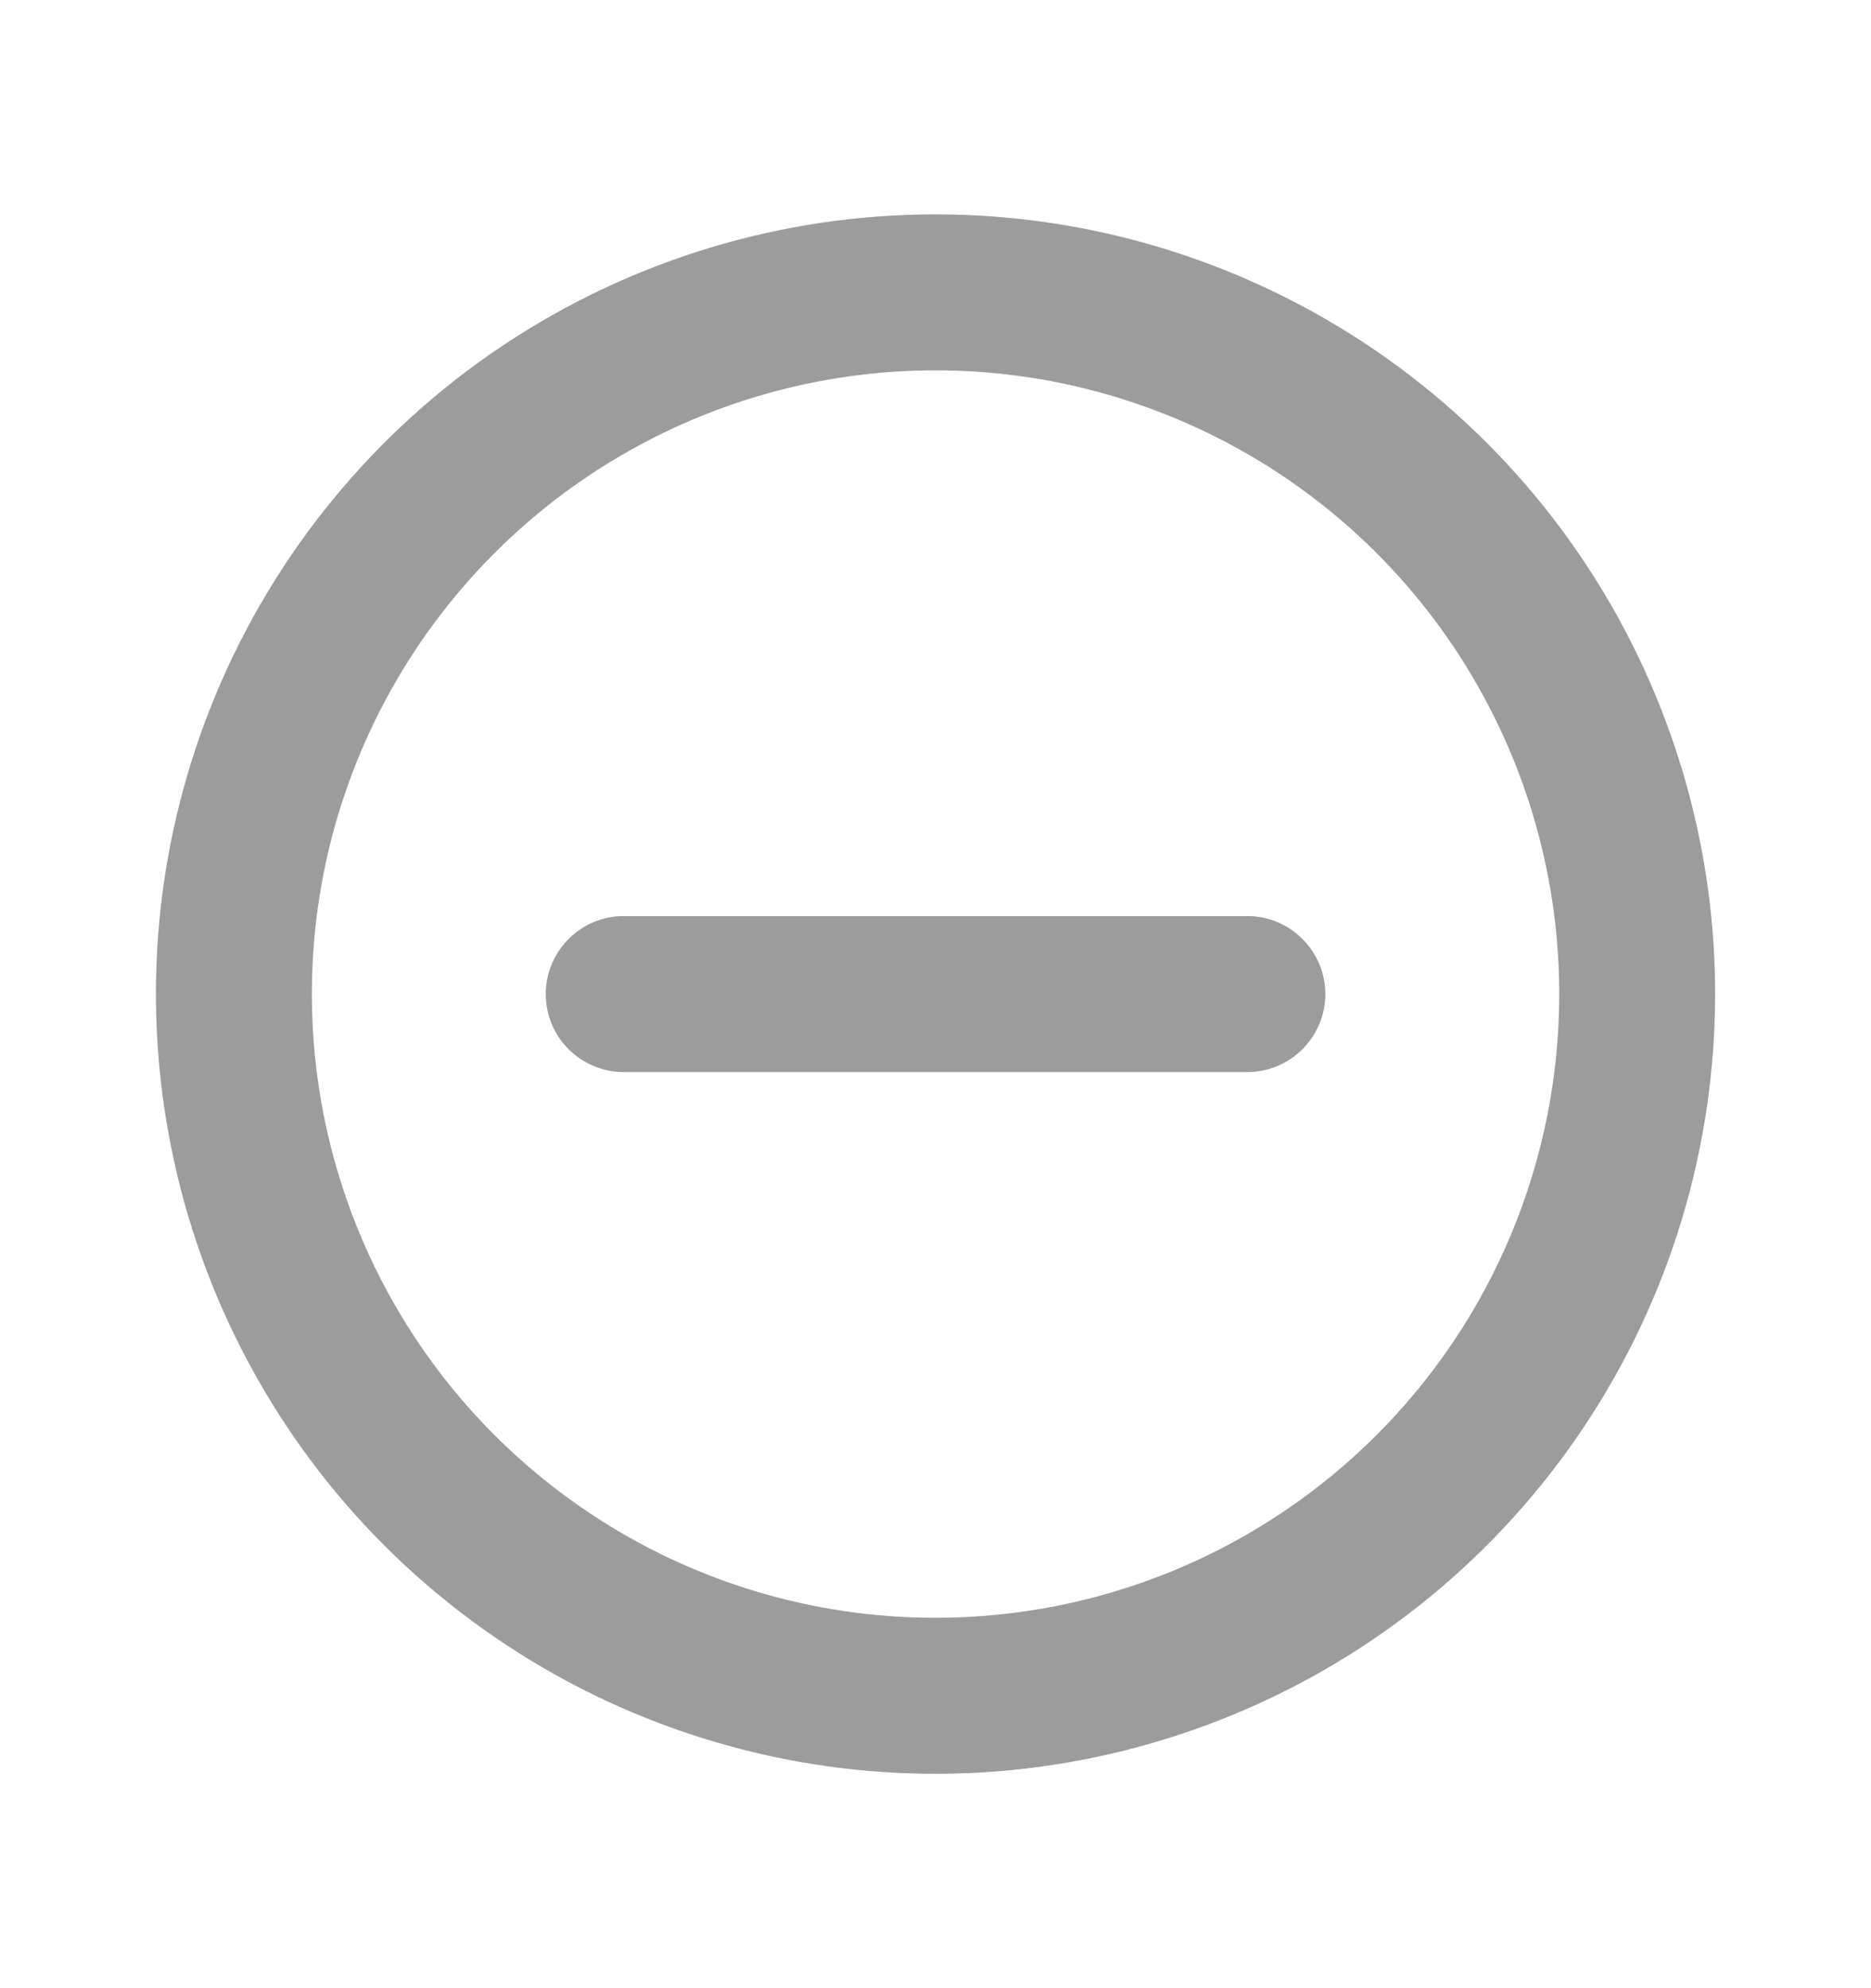 <svg width="16" height="17" viewBox="0 0 16 17" fill="none" xmlns="http://www.w3.org/2000/svg">
<path d="M8 1.833C6.682 1.833 5.393 2.224 4.296 2.957C3.2 3.689 2.346 4.731 1.841 5.949C1.336 7.167 1.204 8.507 1.462 9.801C1.719 11.094 2.354 12.282 3.286 13.214C4.218 14.146 5.406 14.781 6.7 15.039C7.993 15.296 9.333 15.164 10.551 14.659C11.77 14.155 12.811 13.3 13.543 12.204C14.276 11.107 14.667 9.818 14.667 8.5C14.667 7.624 14.494 6.758 14.159 5.949C13.824 5.14 13.333 4.405 12.714 3.786C12.095 3.167 11.36 2.676 10.551 2.341C9.743 2.006 8.876 1.833 8 1.833V1.833ZM8 13.833C6.945 13.833 5.914 13.521 5.037 12.934C4.16 12.348 3.476 11.515 3.073 10.541C2.669 9.566 2.564 8.494 2.769 7.459C2.975 6.425 3.483 5.475 4.229 4.729C4.975 3.983 5.925 3.475 6.96 3.269C7.994 3.063 9.067 3.169 10.041 3.573C11.016 3.976 11.849 4.66 12.435 5.537C13.021 6.414 13.334 7.445 13.334 8.5C13.334 9.914 12.772 11.271 11.771 12.271C10.771 13.271 9.415 13.833 8 13.833V13.833ZM10.667 7.833H5.333C5.157 7.833 4.987 7.903 4.862 8.029C4.737 8.154 4.667 8.323 4.667 8.5C4.667 8.677 4.737 8.846 4.862 8.971C4.987 9.096 5.157 9.167 5.333 9.167H10.667C10.844 9.167 11.013 9.096 11.138 8.971C11.263 8.846 11.334 8.677 11.334 8.5C11.334 8.323 11.263 8.154 11.138 8.029C11.013 7.903 10.844 7.833 10.667 7.833Z" fill="#9C9C9C"/>
</svg>
